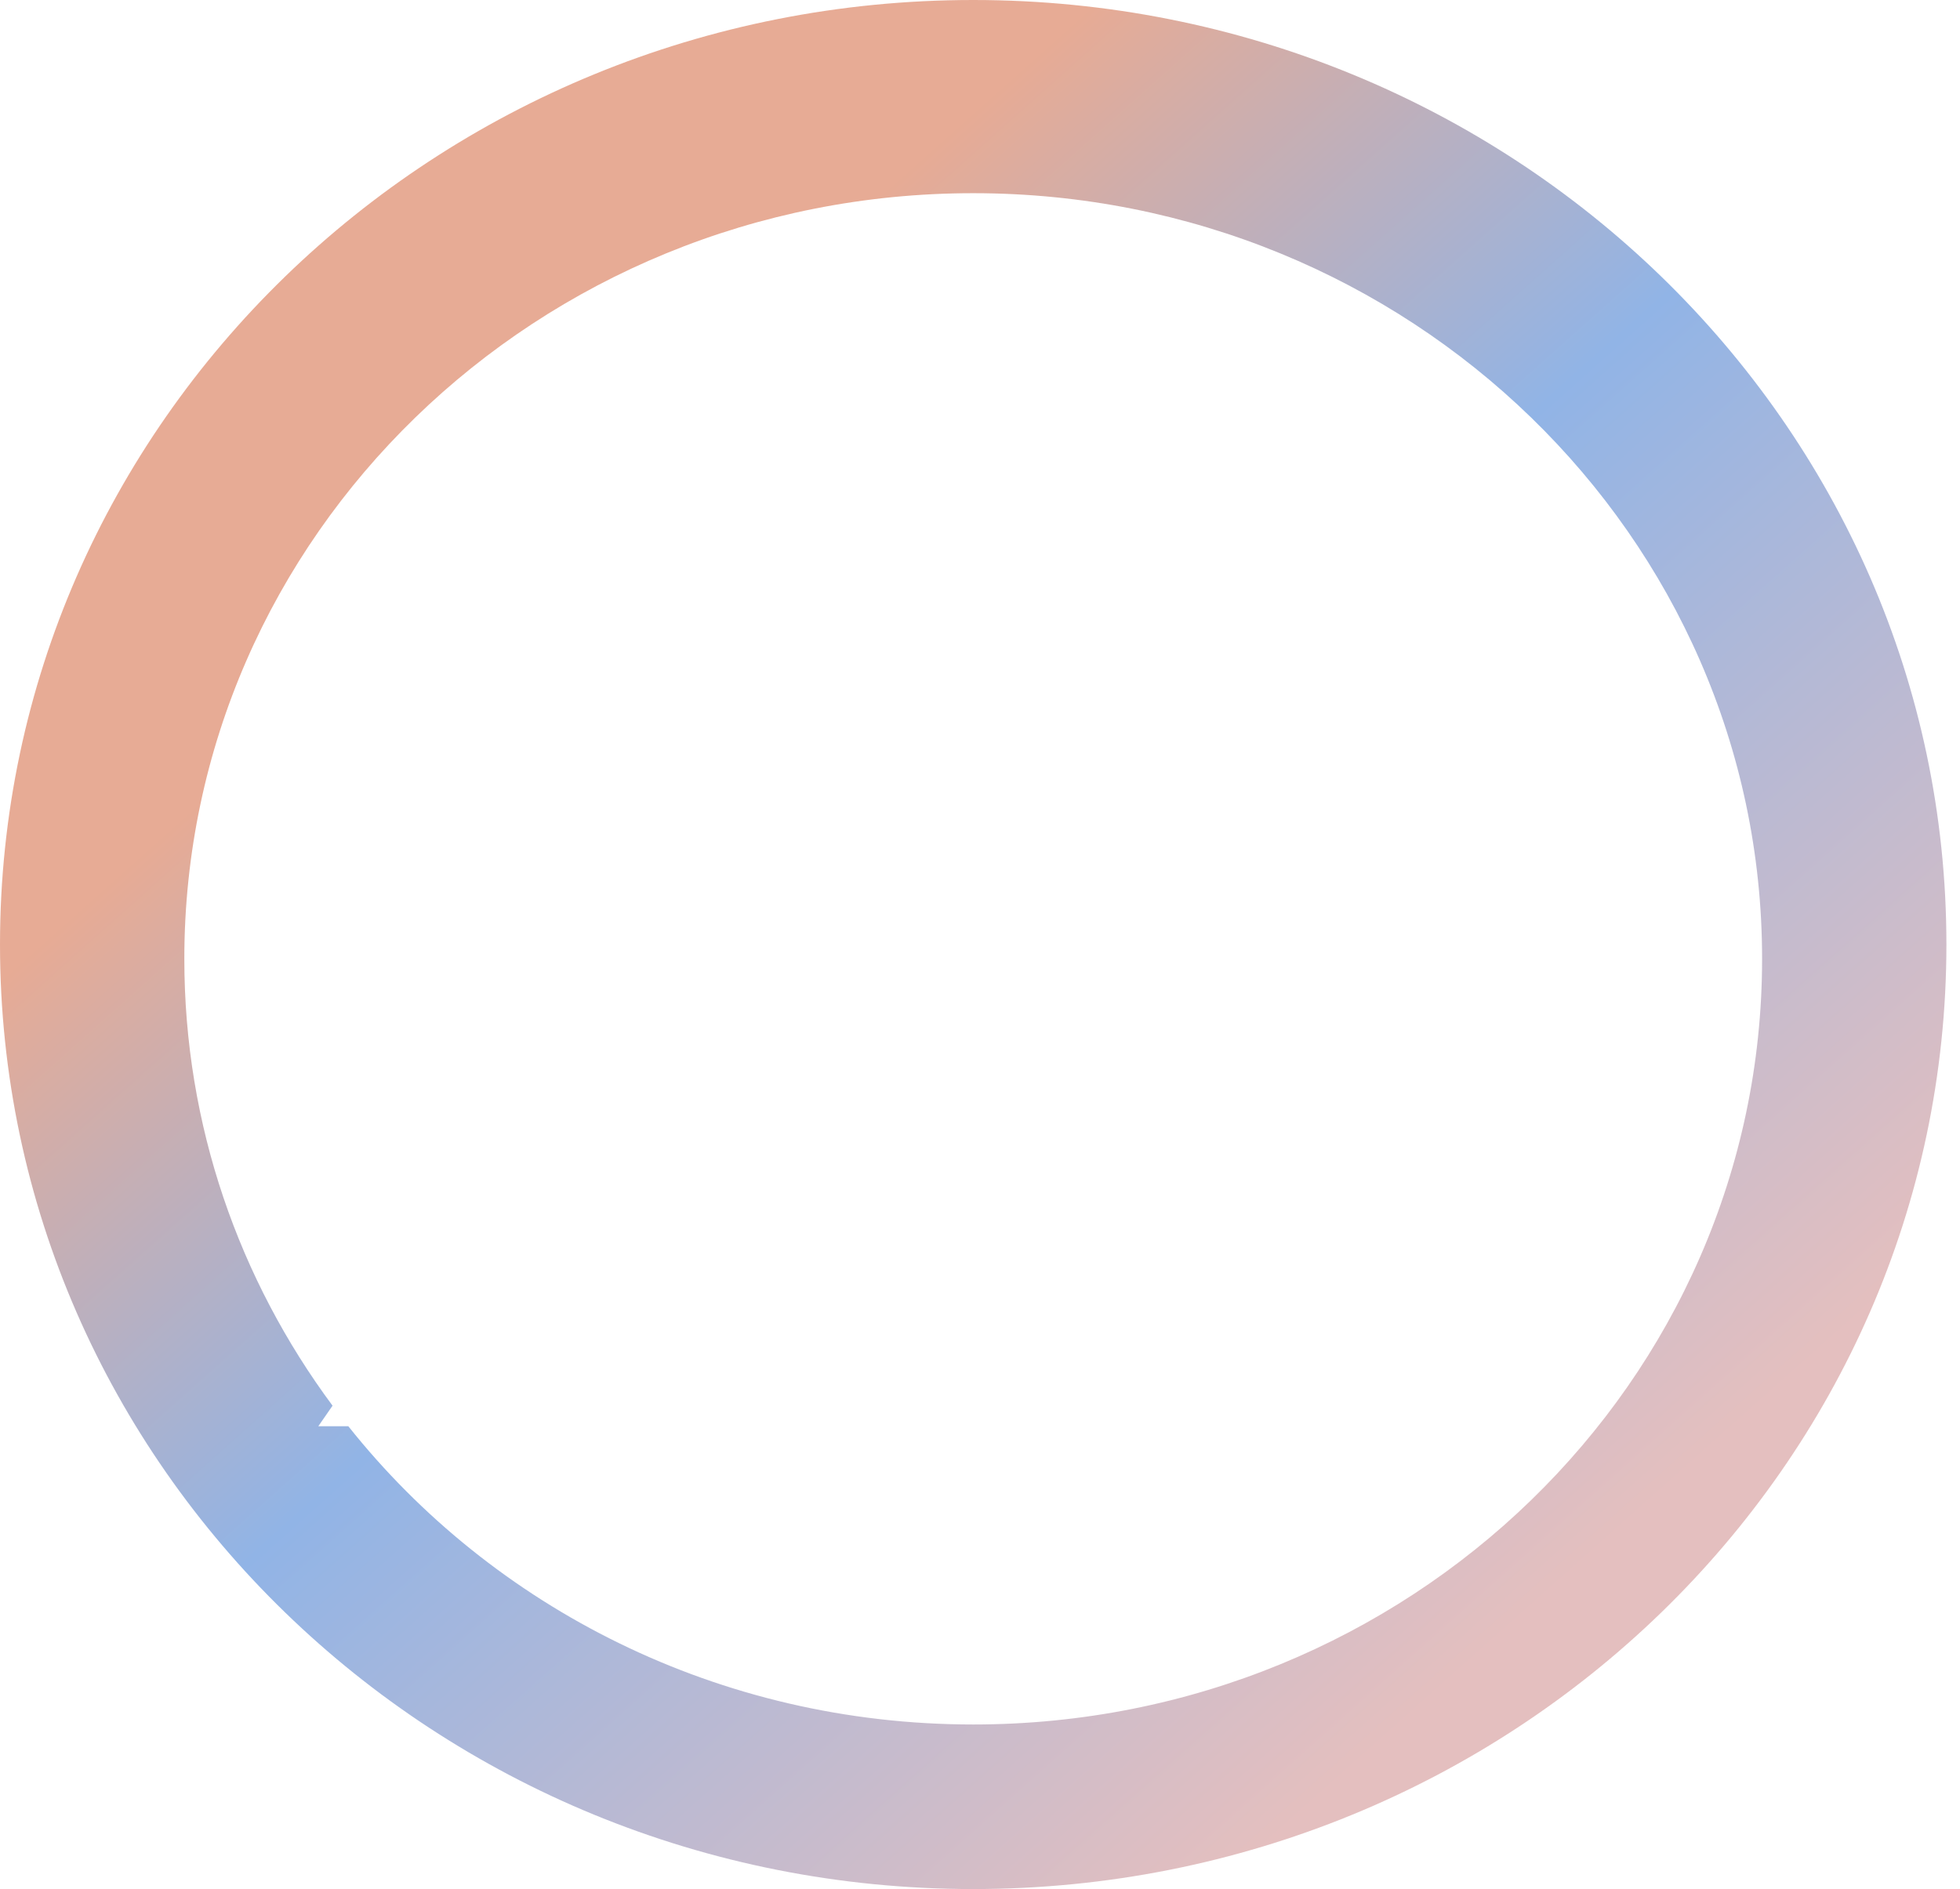<svg width="139" height="134" viewBox="0 0 139 134" fill="none" xmlns="http://www.w3.org/2000/svg">
<path opacity="0.5" fill-rule="evenodd" clip-rule="evenodd" d="M138.036 67C138.036 104.003 107.136 134 69.018 134C30.901 134 0 104.003 0 67C0 29.997 30.901 0 69.018 0C107.136 0 138.036 29.997 138.036 67ZM124.965 68.015C124.965 98.01 99.917 122.326 69.018 122.326C50.978 122.326 34.933 114.037 24.702 101.169H22.575L23.583 99.712C16.968 90.792 13.072 79.845 13.072 68.015C13.072 38.02 38.12 13.704 69.018 13.704C99.917 13.704 124.965 38.02 124.965 68.015Z" fill="url(#paint0_linear_24_129)"/>
<defs>
<linearGradient id="paint0_linear_24_129" x1="29.542" y1="16.242" x2="121.904" y2="119.728" gradientUnits="userSpaceOnUse">
<stop offset="0.144" stop-color="#D0582B"/>
<stop offset="0.451" stop-color="#246ACE"/>
<stop offset="0.904" stop-color="#C98080"/>
</linearGradient>
</defs>
</svg>
